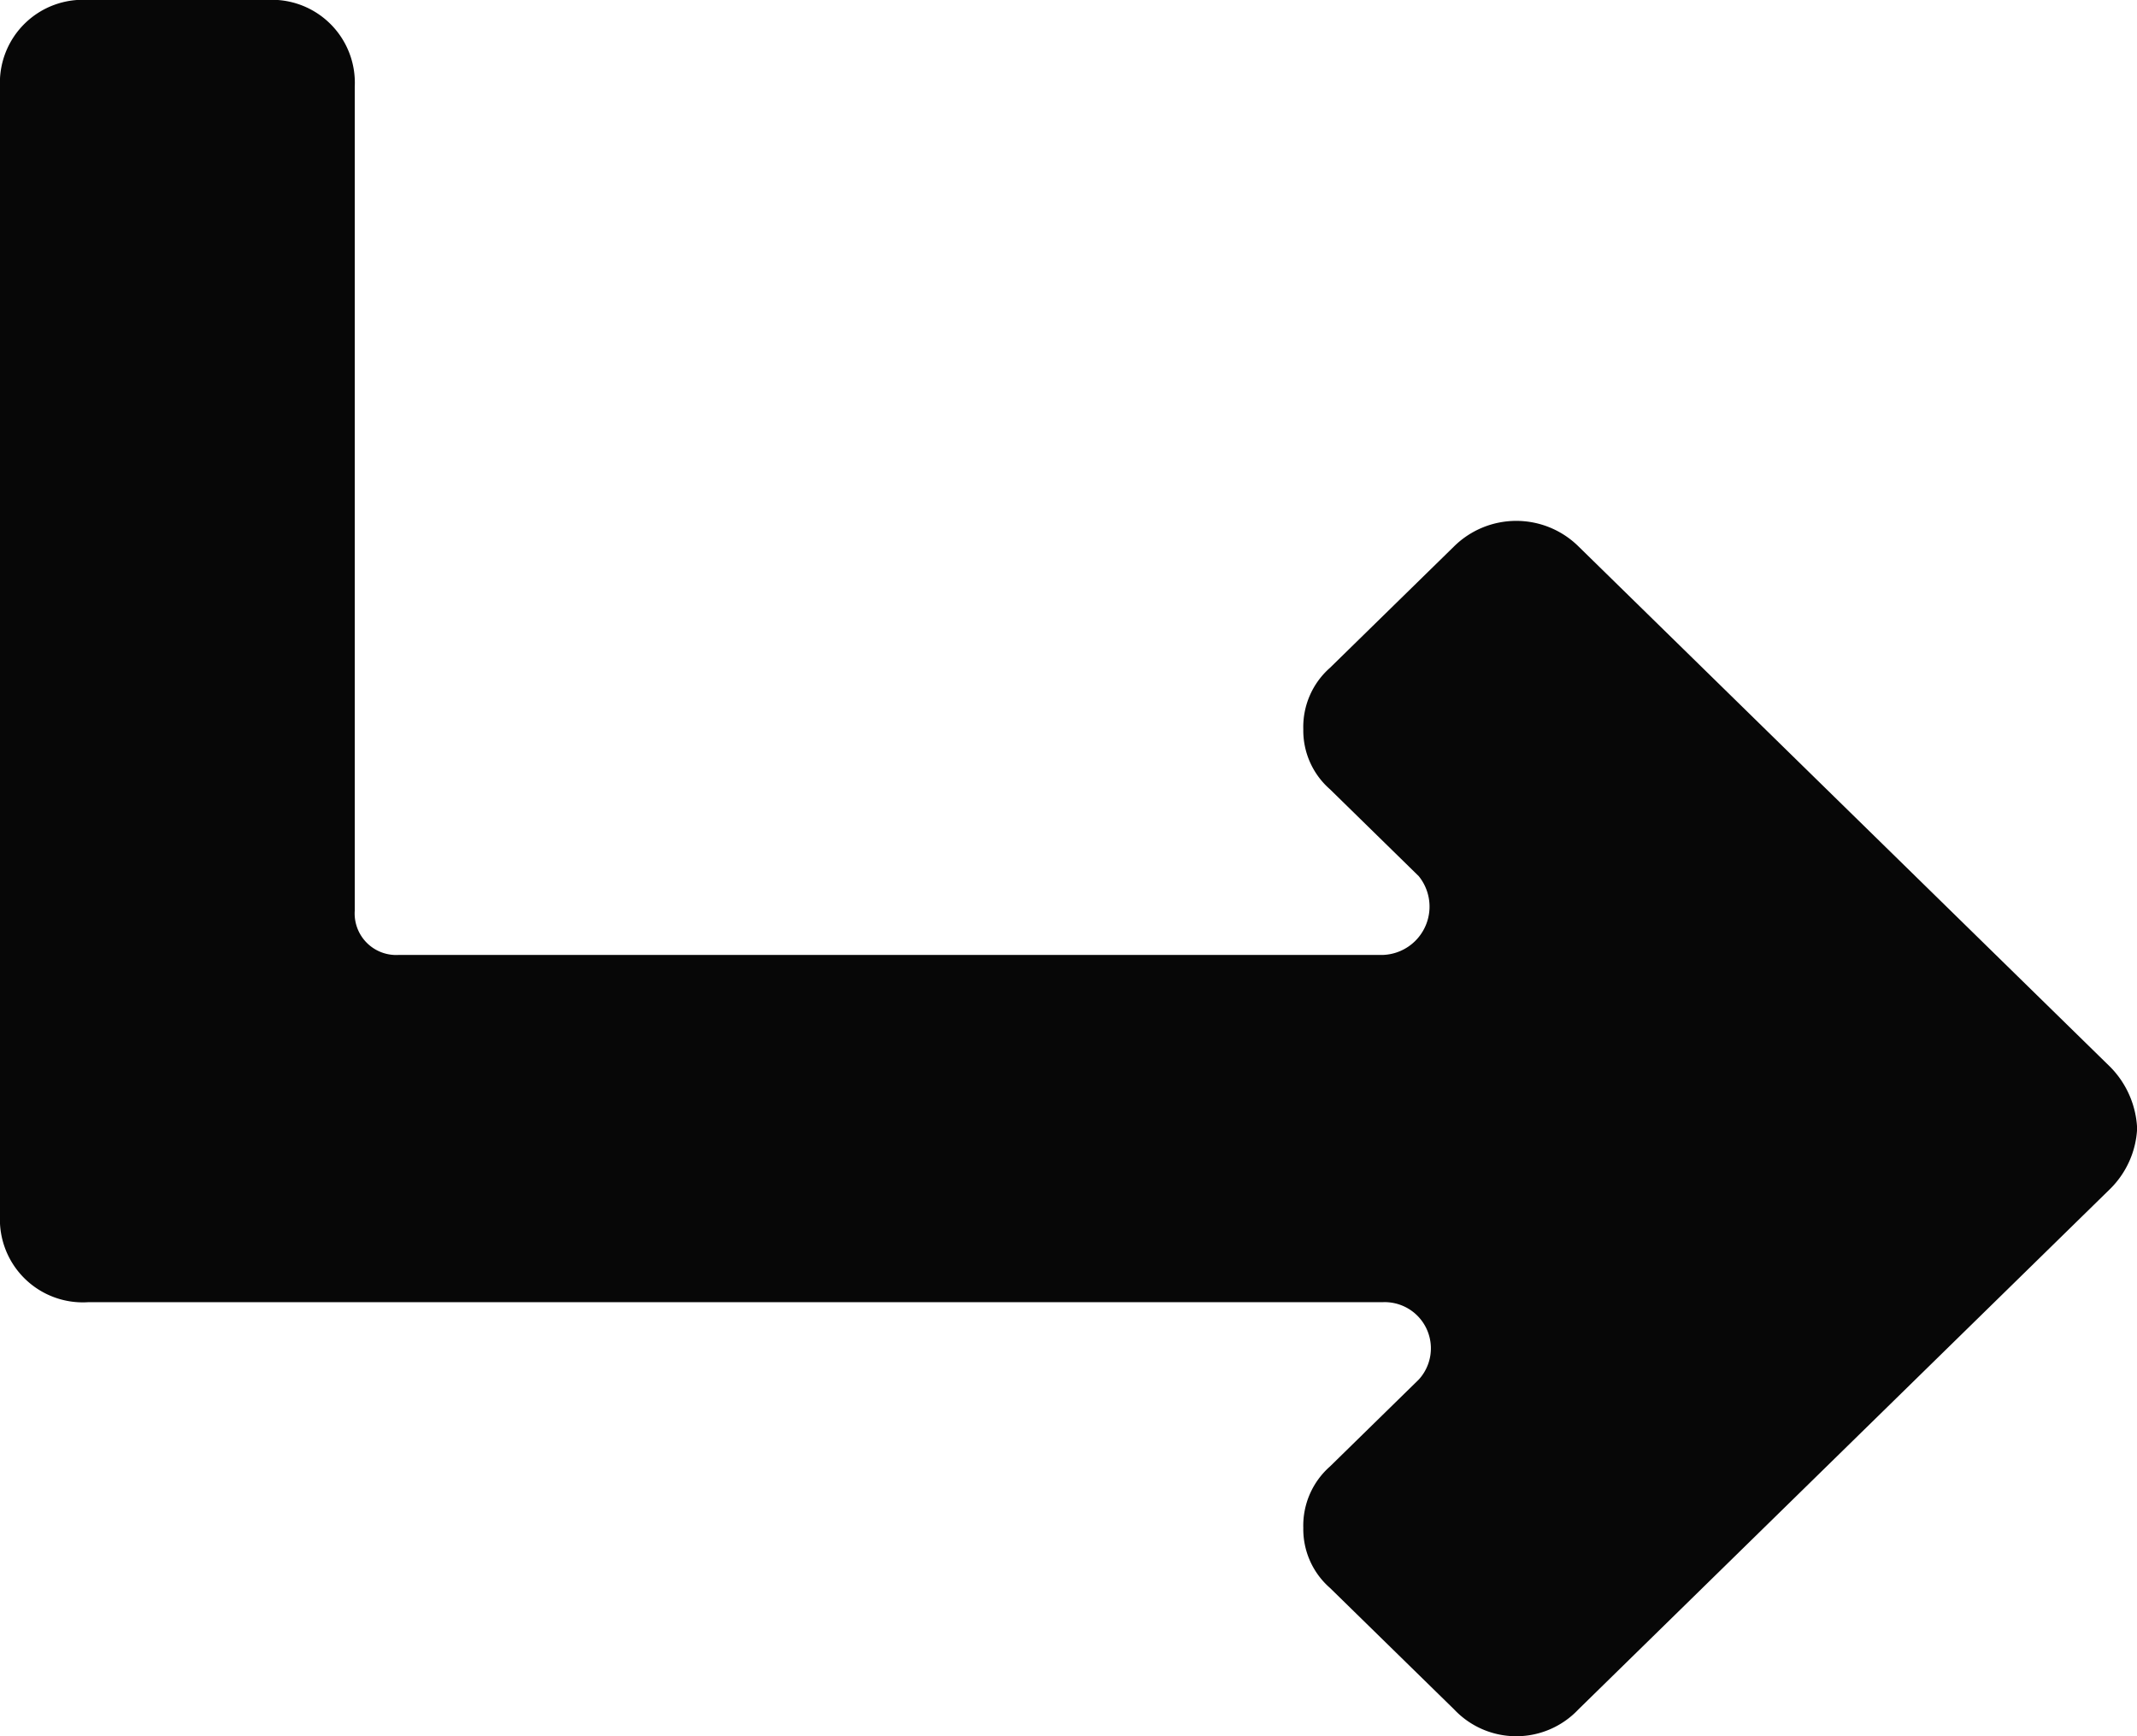 <svg xmlns="http://www.w3.org/2000/svg" width="16" height="13" viewBox="0 0 16 13">
  <defs>
    <style>
      .cls-1 {
        fill: #070707;
        fill-rule: evenodd;
      }
    </style>
  </defs>
  <path id="Forma_1" data-name="Forma 1" class="cls-1" d="M249.664,1968.75a0.621,0.621,0,0,1-.664-0.65v-8.45a0.621,0.621,0,0,1,.664-0.65h1.328a0.621,0.621,0,0,1,.664.65v6.17a0.311,0.311,0,0,0,.331.33h7.37a0.362,0.362,0,0,0,.265-0.59l-0.664-.65a0.584,0.584,0,0,1-.2-0.45,0.59,0.59,0,0,1,.2-0.46l0.93-.91a0.663,0.663,0,0,1,.929,0l3.984,3.9a0.7,0.7,0,0,1,.2.46,0.682,0.682,0,0,1-.2.45l-3.984,3.9a0.639,0.639,0,0,1-.929,0l-0.93-.91a0.584,0.584,0,0,1-.2-0.45,0.59,0.59,0,0,1,.2-0.46l0.664-.65a0.346,0.346,0,0,0-.265-0.58h-9.693Z" transform="translate(-249 -1959)"/>
</svg>
